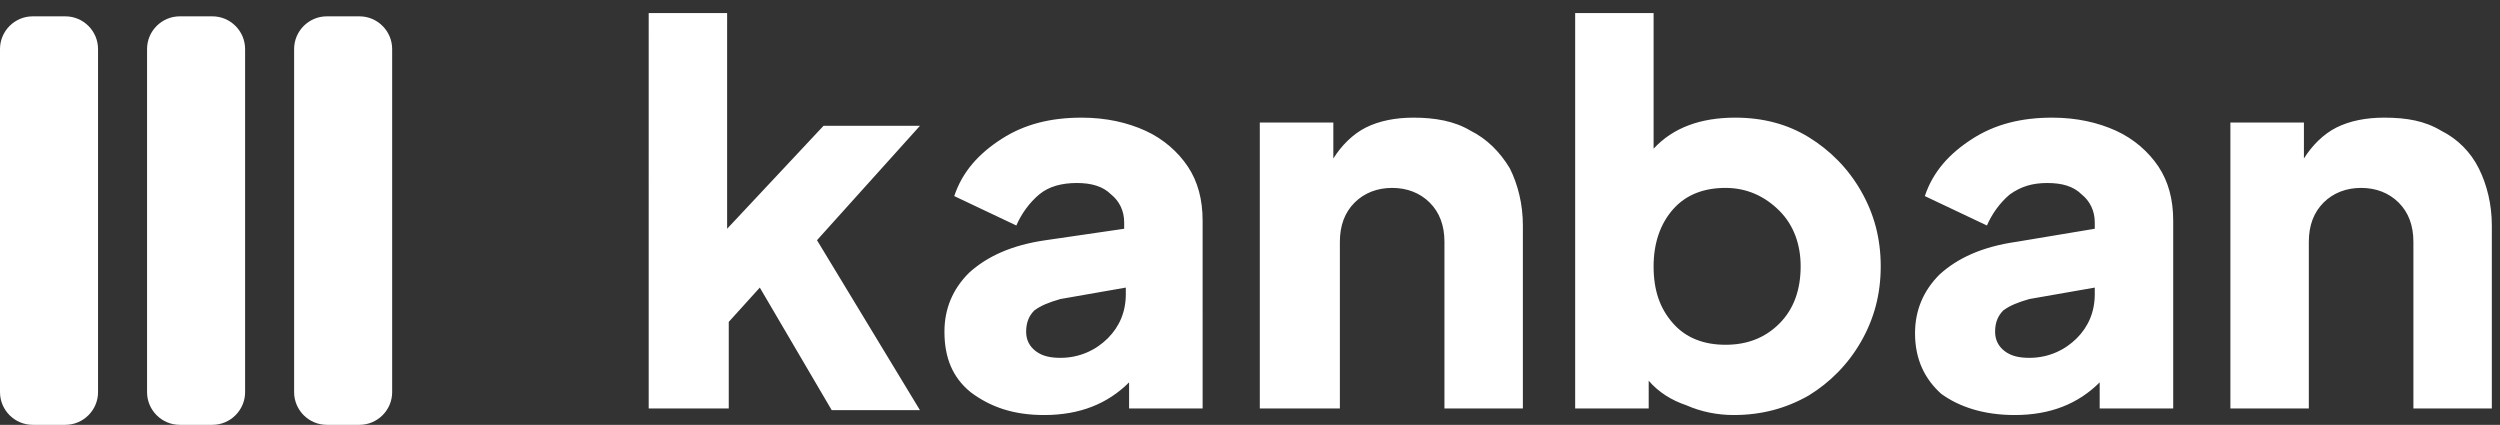 <?xml version="1.0" encoding="utf-8"?>
<!-- Generator: Adobe Illustrator 25.0.1, SVG Export Plug-In . SVG Version: 6.00 Build 0)  -->
<svg version="1.1" id="Layer_1" xmlns="http://www.w3.org/2000/svg" xmlns:xlink="http://www.w3.org/1999/xlink" x="0px" y="0px"
	 viewBox="0 0 153 26" style="enable-background:new 0 0 153 26;" xml:space="preserve">
<rect x="0" y="0" width="153" height="26" fill="#333333" stroke="none"/>
<style type="text/css">
	.st0{fill:#FFFFFF;}
</style>
<path class="st0" d="M44.6,25v-5.3l1.9-2.1l4.4,7.5h5.4l-6.3-10.4l6.3-7h-5.9l-5.9,6.3V0.8h-4.8V25C39.8,25,44.6,25,44.6,25z
	 M63.9,25.4c2.2,0,3.9-0.7,5.2-2V25h4.5V13.5c0-1.3-0.3-2.4-0.9-3.3c-0.6-0.9-1.5-1.7-2.6-2.2c-1.1-0.5-2.4-0.8-3.9-0.8
	c-1.9,0-3.5,0.4-4.9,1.3s-2.4,2-2.9,3.5l3.8,1.8c0.3-0.7,0.8-1.4,1.4-1.9c0.6-0.5,1.4-0.7,2.3-0.7c0.9,0,1.6,0.2,2.1,0.7
	c0.5,0.4,0.8,1,0.8,1.7V14L64,14.7c-2.1,0.3-3.6,1-4.7,2c-1,1-1.5,2.2-1.5,3.6c0,1.6,0.5,2.8,1.6,3.7C60.6,24.9,62,25.4,63.9,25.4z
	 M64.9,21.9c-0.6,0-1.1-0.1-1.5-0.4c-0.4-0.3-0.6-0.7-0.6-1.2c0-0.6,0.2-1,0.5-1.3c0.4-0.3,0.9-0.5,1.6-0.7l4-0.7V18
	c0,1.1-0.4,2-1.1,2.7S66.1,21.9,64.9,21.9z M82,25V14.8c0-1,0.3-1.8,0.9-2.4c0.6-0.6,1.4-0.9,2.3-0.9s1.7,0.3,2.3,0.9
	s0.9,1.4,0.9,2.4V25h4.8V13.8c0-1.3-0.3-2.5-0.8-3.5C91.8,9.3,91,8.5,90,8c-1-0.6-2.2-0.8-3.5-0.8c-1.1,0-2.1,0.2-2.9,0.6
	c-0.8,0.4-1.5,1.1-2,1.9V7.5h-4.5V25C77.2,25,82,25,82,25z M106.1,25.4c1.7,0,3.2-0.4,4.6-1.2c1.3-0.8,2.4-1.9,3.2-3.3
	c0.8-1.4,1.2-2.9,1.2-4.6c0-1.7-0.4-3.2-1.2-4.6c-0.8-1.4-1.9-2.5-3.2-3.3c-1.3-0.8-2.8-1.2-4.5-1.2c-2.1,0-3.8,0.6-5,1.9V0.8h-4.8
	V25h4.5v-1.7c0.6,0.7,1.4,1.2,2.3,1.5C104.1,25.2,105.1,25.4,106.1,25.4z M105.6,21.1c-1.3,0-2.4-0.4-3.2-1.3
	c-0.8-0.9-1.2-2-1.2-3.5c0-1.4,0.4-2.6,1.2-3.5c0.8-0.9,1.9-1.3,3.2-1.3c1.3,0,2.4,0.5,3.3,1.4c0.9,0.9,1.3,2.1,1.3,3.4
	c0,1.4-0.4,2.6-1.3,3.5S106.9,21.1,105.6,21.1z M123.3,25.4c2.2,0,3.9-0.7,5.2-2V25h4.5V13.5c0-1.3-0.3-2.4-0.9-3.3
	c-0.6-0.9-1.5-1.7-2.6-2.2c-1.1-0.5-2.4-0.8-3.9-0.8c-1.9,0-3.5,0.4-4.9,1.3c-1.4,0.9-2.4,2-2.9,3.5l3.8,1.8
	c0.3-0.7,0.8-1.4,1.4-1.9c0.7-0.5,1.4-0.7,2.3-0.7c0.9,0,1.6,0.2,2.1,0.7c0.5,0.4,0.8,1,0.8,1.7V14l-4.8,0.8c-2.1,0.3-3.6,1-4.7,2
	c-1,1-1.5,2.2-1.5,3.6c0,1.6,0.6,2.8,1.6,3.7C119.9,24.9,121.4,25.4,123.3,25.4z M124.2,21.9c-0.6,0-1.1-0.1-1.5-0.4
	c-0.4-0.3-0.6-0.7-0.6-1.2c0-0.6,0.2-1,0.5-1.3c0.4-0.3,0.9-0.5,1.6-0.7l4-0.7V18c0,1.1-0.4,2-1.1,2.7S125.4,21.9,124.2,21.9z
	 M141.3,25V14.8c0-1,0.3-1.8,0.9-2.4c0.6-0.6,1.4-0.9,2.3-0.9s1.7,0.3,2.3,0.9s0.9,1.4,0.9,2.4V25h4.8V13.8c0-1.3-0.3-2.5-0.8-3.5
	c-0.5-1-1.3-1.8-2.3-2.3c-1-0.6-2.1-0.8-3.5-0.8c-1.1,0-2.1,0.2-2.9,0.6c-0.8,0.4-1.5,1.1-2,1.9V7.5h-4.5V25H141.3z M2,1h2
	c1.1,0,2,0.9,2,2v21c0,1.1-0.9,2-2,2H2c-1.1,0-2-0.9-2-2V3C0,1.9,0.9,1,2,1z M11,1h2c1.1,0,2,0.9,2,2v21c0,1.1-0.9,2-2,2h-2
	c-1.1,0-2-0.9-2-2V3C9,1.9,9.9,1,11,1z M20,1h2c1.1,0,2,0.9,2,2v21c0,1.1-0.9,2-2,2h-2c-1.1,0-2-0.9-2-2V3C18,1.9,18.9,1,20,1z"/>
</svg>
